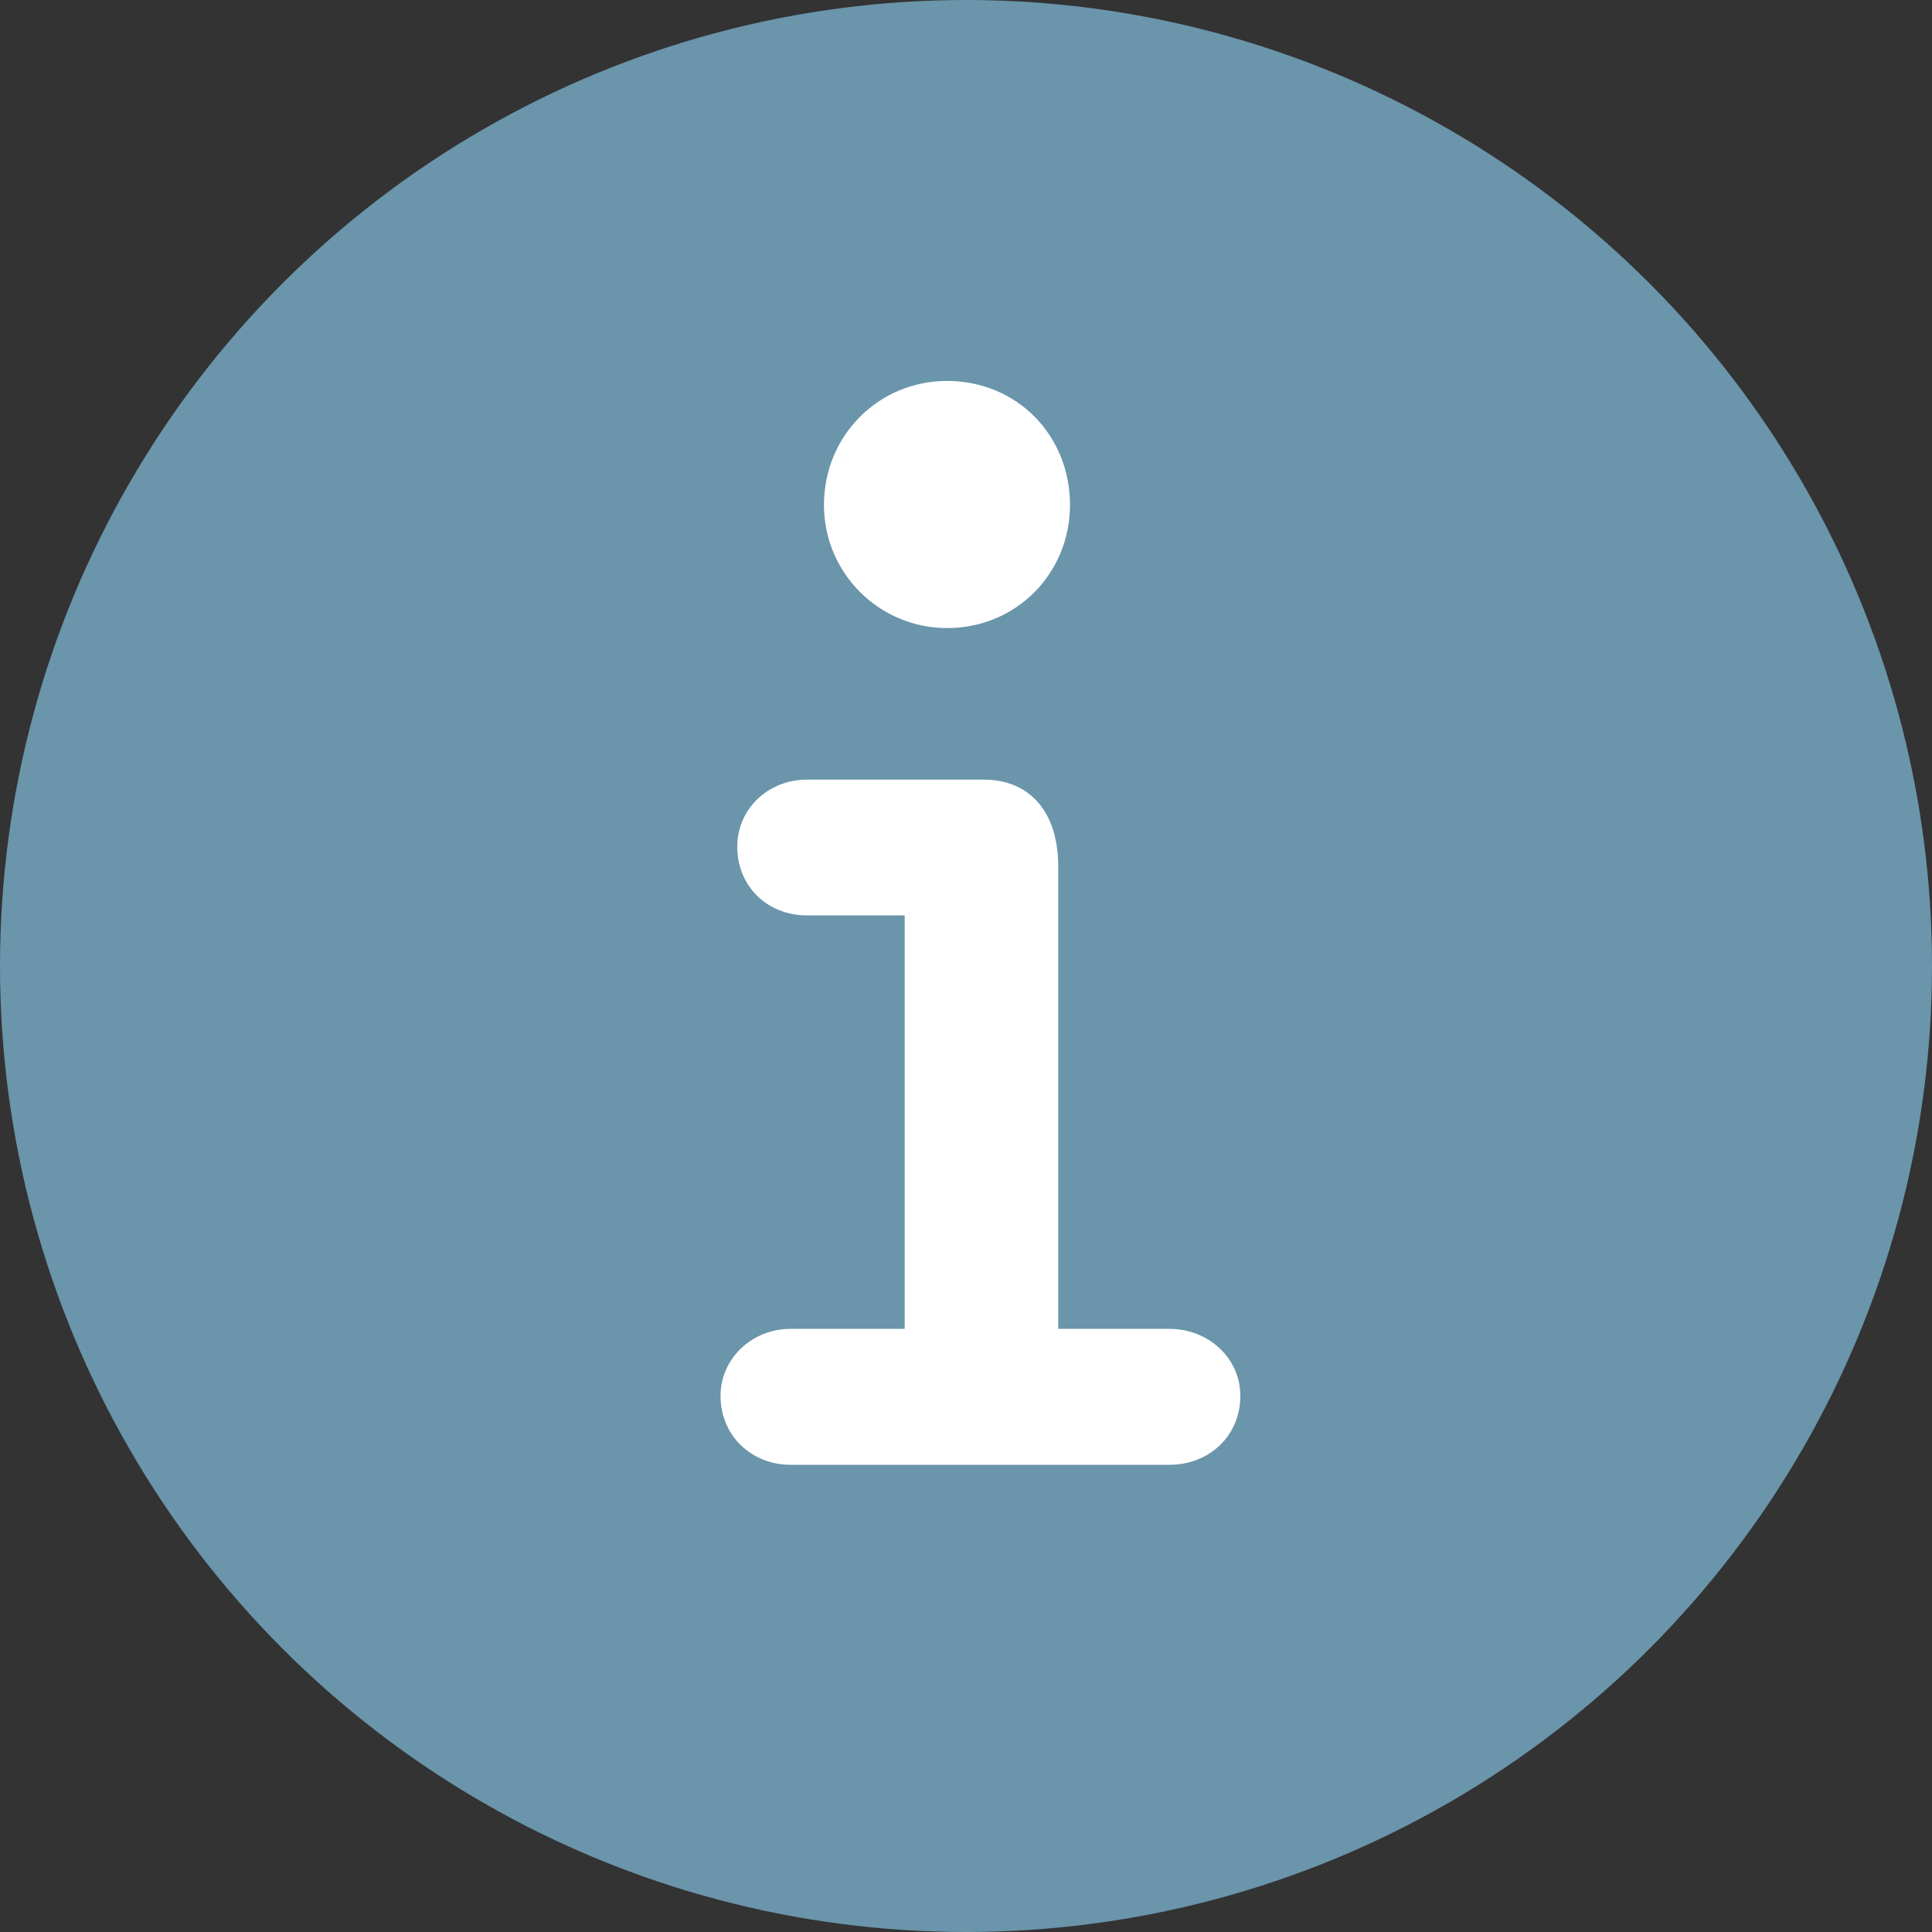 <svg width="23" height="23" viewBox="0 0 23 23" fill="none" xmlns="http://www.w3.org/2000/svg">
<rect x="0" y="0" width="23" height="23" fill="#333333" stroke="none"/>
<circle cx="11.5" cy="11.5" r="11.5" fill="#6A95AB"/>
<path d="M12.738 6.012C12.738 6.82 12.105 7.477 11.273 7.477C10.465 7.477 9.809 6.82 9.809 6.012C9.809 5.18 10.465 4.535 11.273 4.535C12.105 4.535 12.738 5.18 12.738 6.012Z" fill="white"/>
<path d="M13.922 17.438H9.41C8.953 17.438 8.578 17.098 8.578 16.617C8.578 16.172 8.953 15.82 9.41 15.82H10.77V10.898H9.609C9.141 10.898 8.777 10.559 8.777 10.078C8.777 9.633 9.141 9.281 9.609 9.281H11.707C12.281 9.281 12.598 9.691 12.598 10.312V15.82H13.922C14.391 15.82 14.766 16.172 14.766 16.617C14.766 17.098 14.391 17.438 13.922 17.438Z" fill="white"/>
</svg>
